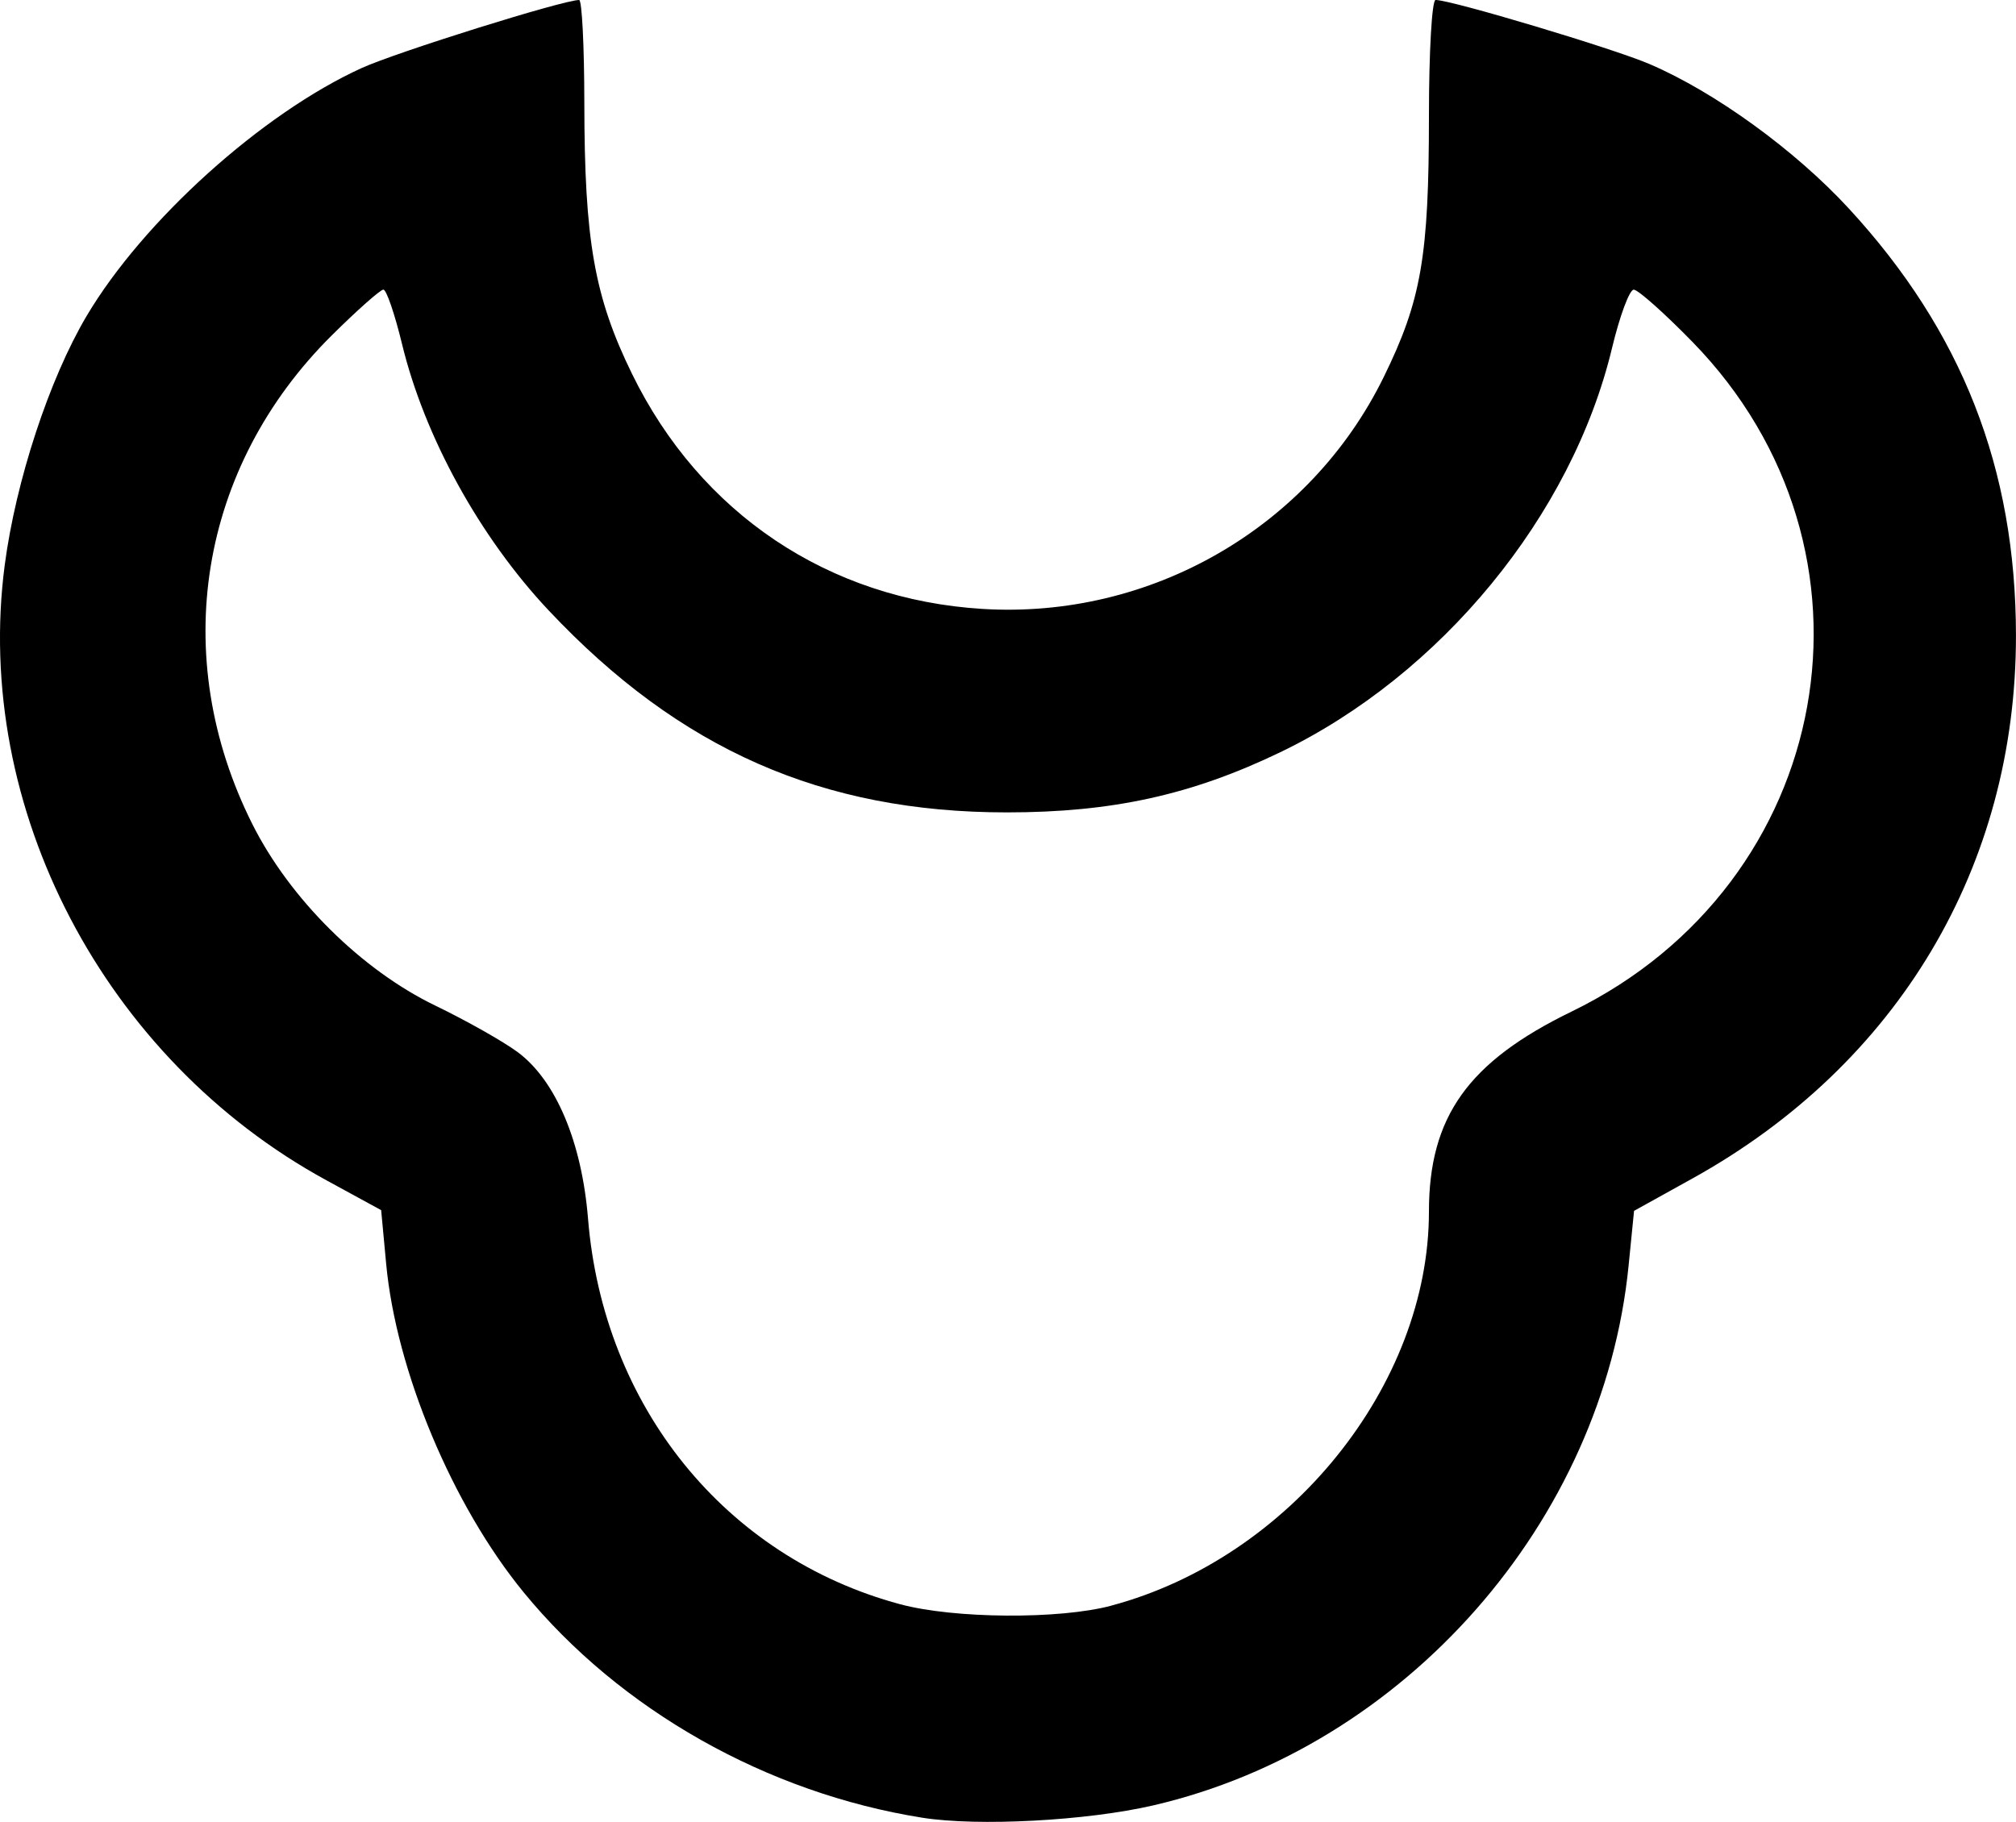 <?xml version="1.0" encoding="UTF-8" standalone="no"?>
<!-- Created with Inkscape (http://www.inkscape.org/) -->

<svg
   width="48.554mm"
   height="43.89mm"
   viewBox="0 0 48.554 43.89"
   version="1.1"
   id="svg34153"
   xmlns="http://www.w3.org/2000/svg"
   xmlns:svg="http://www.w3.org/2000/svg">
  <defs
     id="defs34150" />
  <g
     id="layer1"
     transform="translate(-38.47,-111.274)">
    <path
       style="fill:#000000;stroke-width:1"
       d="m 60.679,155.063 c -3.741,-0.595 -7.274,-2.594 -9.595,-5.427 -1.719,-2.098 -3.074,-5.338 -3.314,-7.921 l -0.12,-1.288 -1.316,-0.718 c -5.354,-2.92 -8.518,-8.973 -7.75,-14.824 0.266,-2.024 1.074,-4.483 1.971,-5.997 1.363,-2.3 4.228,-4.883 6.626,-5.975 0.847,-0.385 4.852,-1.639 5.237,-1.639 0.068,0 0.124,1.112 0.125,2.47 0.003,3.326 0.239,4.676 1.15,6.539 1.643,3.36 4.733,5.433 8.439,5.66 4.06,0.249 7.887,-1.963 9.663,-5.584 0.907,-1.848 1.09,-2.908 1.09,-6.303 0,-1.531 0.072,-2.783 0.16,-2.783 0.377,0 4.281,1.169 5.153,1.544 1.576,0.676 3.502,2.072 4.798,3.478 2.729,2.961 4.023,6.265 4.027,10.284 0.006,5.56 -2.84,10.339 -7.79,13.084 l -1.408,0.781 -0.131,1.316 c -0.613,6.177 -5.386,11.6 -11.446,13.006 -1.604,0.372 -4.22,0.511 -5.57,0.297 z m 4.553,-5.108 c 4.295,-1.145 7.653,-5.31 7.653,-9.491 0,-2.286 0.943,-3.609 3.436,-4.821 6.355,-3.091 7.803,-11.118 2.91,-16.133 -0.676,-0.693 -1.312,-1.259 -1.414,-1.258 -0.102,5.4e-4 -0.337,0.633 -0.522,1.405 -0.967,4.036 -4.12,7.877 -7.997,9.742 -2.132,1.026 -4.044,1.446 -6.579,1.446 -4.441,0 -7.885,-1.518 -11.032,-4.863 -1.662,-1.766 -2.993,-4.186 -3.535,-6.423 -0.174,-0.719 -0.376,-1.308 -0.448,-1.308 -0.073,0 -0.631,0.495 -1.242,1.101 -3.2,3.175 -3.941,7.735 -1.914,11.776 0.904,1.802 2.629,3.513 4.409,4.373 0.746,0.36 1.637,0.864 1.981,1.119 0.917,0.68 1.544,2.164 1.694,4.009 0.367,4.526 3.304,8.157 7.514,9.291 1.302,0.351 3.84,0.369 5.086,0.036 z"
       id="path58477" />
  </g>
</svg>
